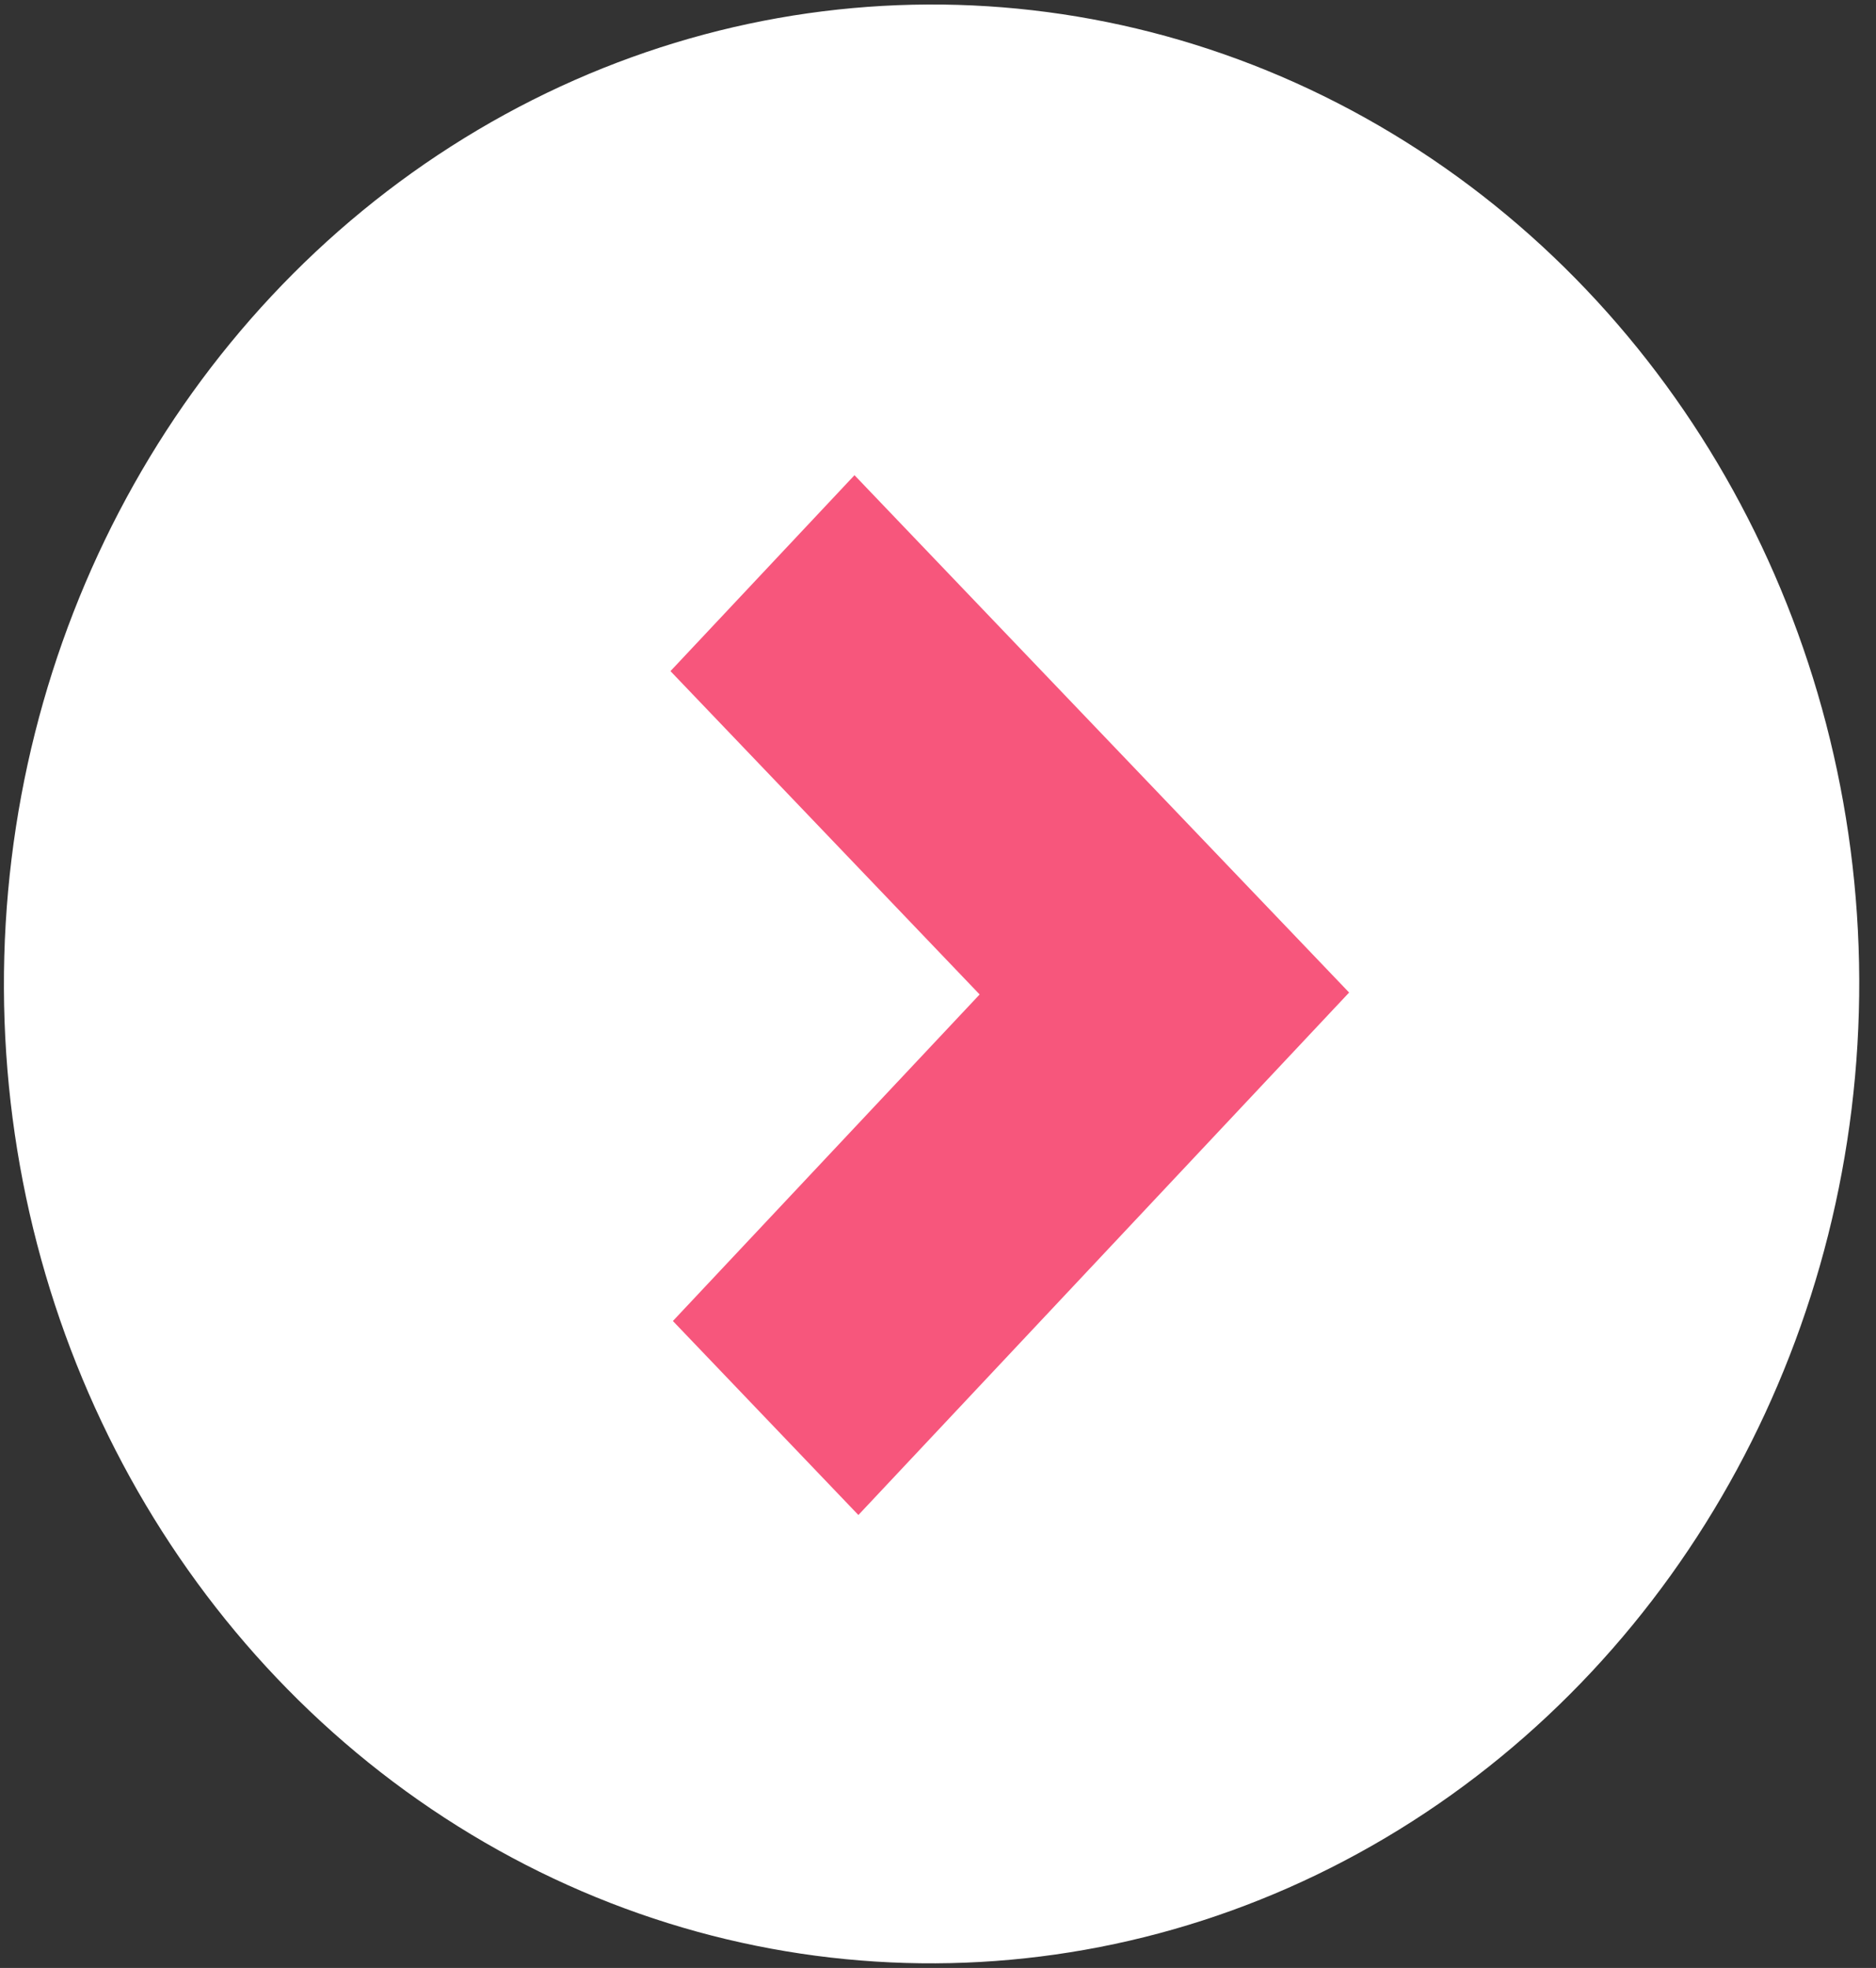 <svg width="41" height="43" viewBox="0 0 41 43" fill="none" xmlns="http://www.w3.org/2000/svg">
<rect x="0" y="0" width="41" height="43" fill="#333333" stroke="none"/>
<g id="Group 8">
<ellipse id="Ellipse 12" cx="20.274" cy="21.4" rx="20.274" ry="21.4" transform="matrix(1 -0.005 0.004 1 0 0.2)" fill="white"/>
<g id="&#240;&#159;&#166;&#134; icon &#34;chevron right&#34;">
<path id="Vector" d="M18.675 10.383L14.653 14.664L21.41 21.729L14.706 28.864L18.76 33.103L29.485 21.687L18.675 10.383Z" fill="#F7567C"/>
</g>
</g>
</svg>
